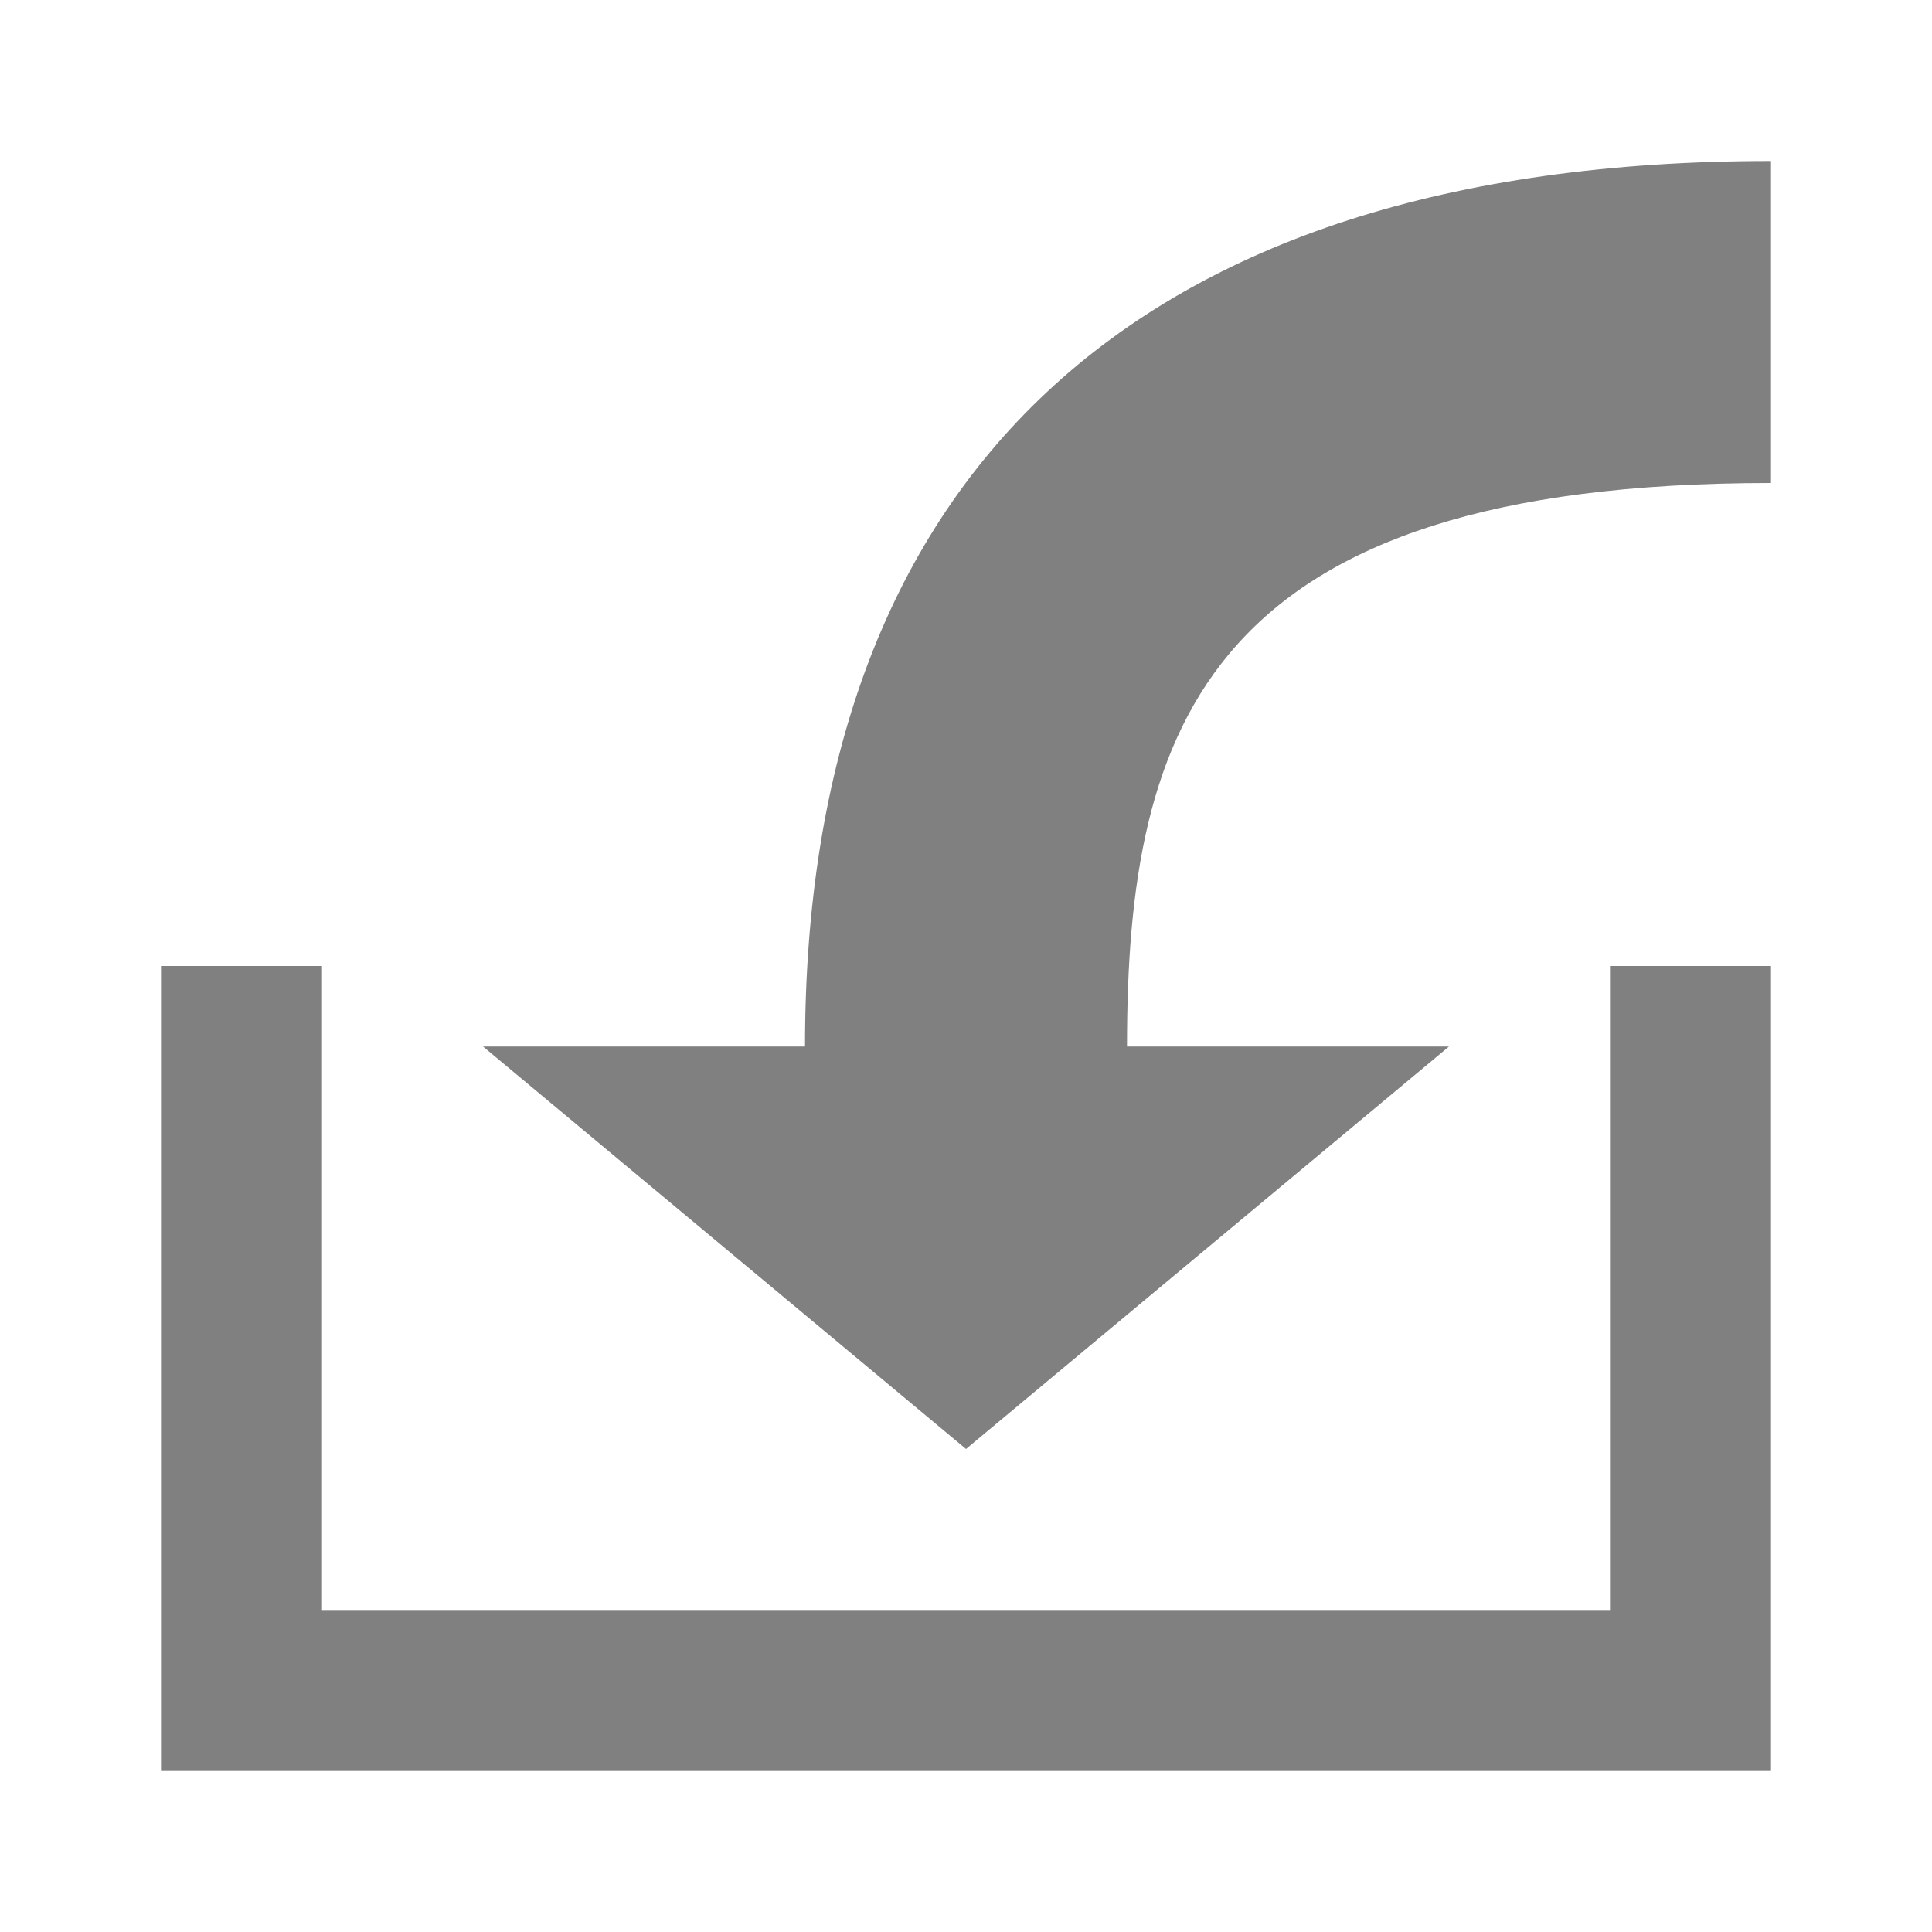 <?xml version="1.0" encoding="UTF-8" standalone="no"?>
<!-- Created with Inkscape (http://www.inkscape.org/) -->

<svg
   xmlns:dc="http://purl.org/dc/elements/1.1/"
   xmlns:cc="http://creativecommons.org/ns#"
   xmlns:rdf="http://www.w3.org/1999/02/22-rdf-syntax-ns#"
   xmlns:svg="http://www.w3.org/2000/svg"
   xmlns="http://www.w3.org/2000/svg"
   xmlns:sodipodi="http://sodipodi.sourceforge.net/DTD/sodipodi-0.dtd"
   xmlns:inkscape="http://www.inkscape.org/namespaces/inkscape"
   width="24"
   height="24"
   id="svg2"
   version="1.1"
   inkscape:version="0.48.4 r9939"
   sodipodi:docname="import.svg"
   inkscape:export-filename="G:\java\ValkyrieEngine\ValkyrieEditor\src\main\resources\icons\import24.png"
   inkscape:export-xdpi="90"
   inkscape:export-ydpi="90">
  <defs
     id="defs4" />
  <sodipodi:namedview
     id="base"
     pagecolor="#ffffff"
     bordercolor="#666666"
     borderopacity="1.0"
     inkscape:pageopacity="0.0"
     inkscape:pageshadow="2"
     inkscape:zoom="4"
     inkscape:cx="-3.359904"
     inkscape:cy="5.9546884"
     inkscape:document-units="px"
     inkscape:current-layer="layer1"
     showgrid="false"
     showguides="false"
     inkscape:window-width="505"
     inkscape:window-height="423"
     inkscape:window-x="1998"
     inkscape:window-y="184"
     inkscape:window-maximized="0">
    <inkscape:grid
       type="xygrid"
       id="grid2985"
       empspacing="5"
       visible="true"
       enabled="true"
       snapvisiblegridlinesonly="true" />
  </sodipodi:namedview>
  <g
     inkscape:label="Ebene 1"
     inkscape:groupmode="layer"
     id="layer1"
     transform="translate(0,-1028.362)">
    <path
       style="fill:#808080;fill-opacity:1;stroke:none"
       d="M 2 12 L 2 22 L 22 22 L 22 12 L 20 12 L 20 20 L 4 20 L 4 12 L 2 12 z "
       transform="translate(0,1028.362)"
       id="rect2987" />
    <path
       transform="translate(0,1028.362)"
       style="fill:#808080;fill-opacity:1;stroke:none"
       d="M 10,13 C 10,6 14,2 22,2 c 0,3 0,1 0,4 -7,0 -8,3 -8,7 4,0 4,0 4,0 l -6,5 -6,-5 c 0,0 0,0 4,0 z"
       id="rect2994"
       inkscape:connector-curvature="0"
       sodipodi:nodetypes="cccccccc" />
  </g>
</svg>

